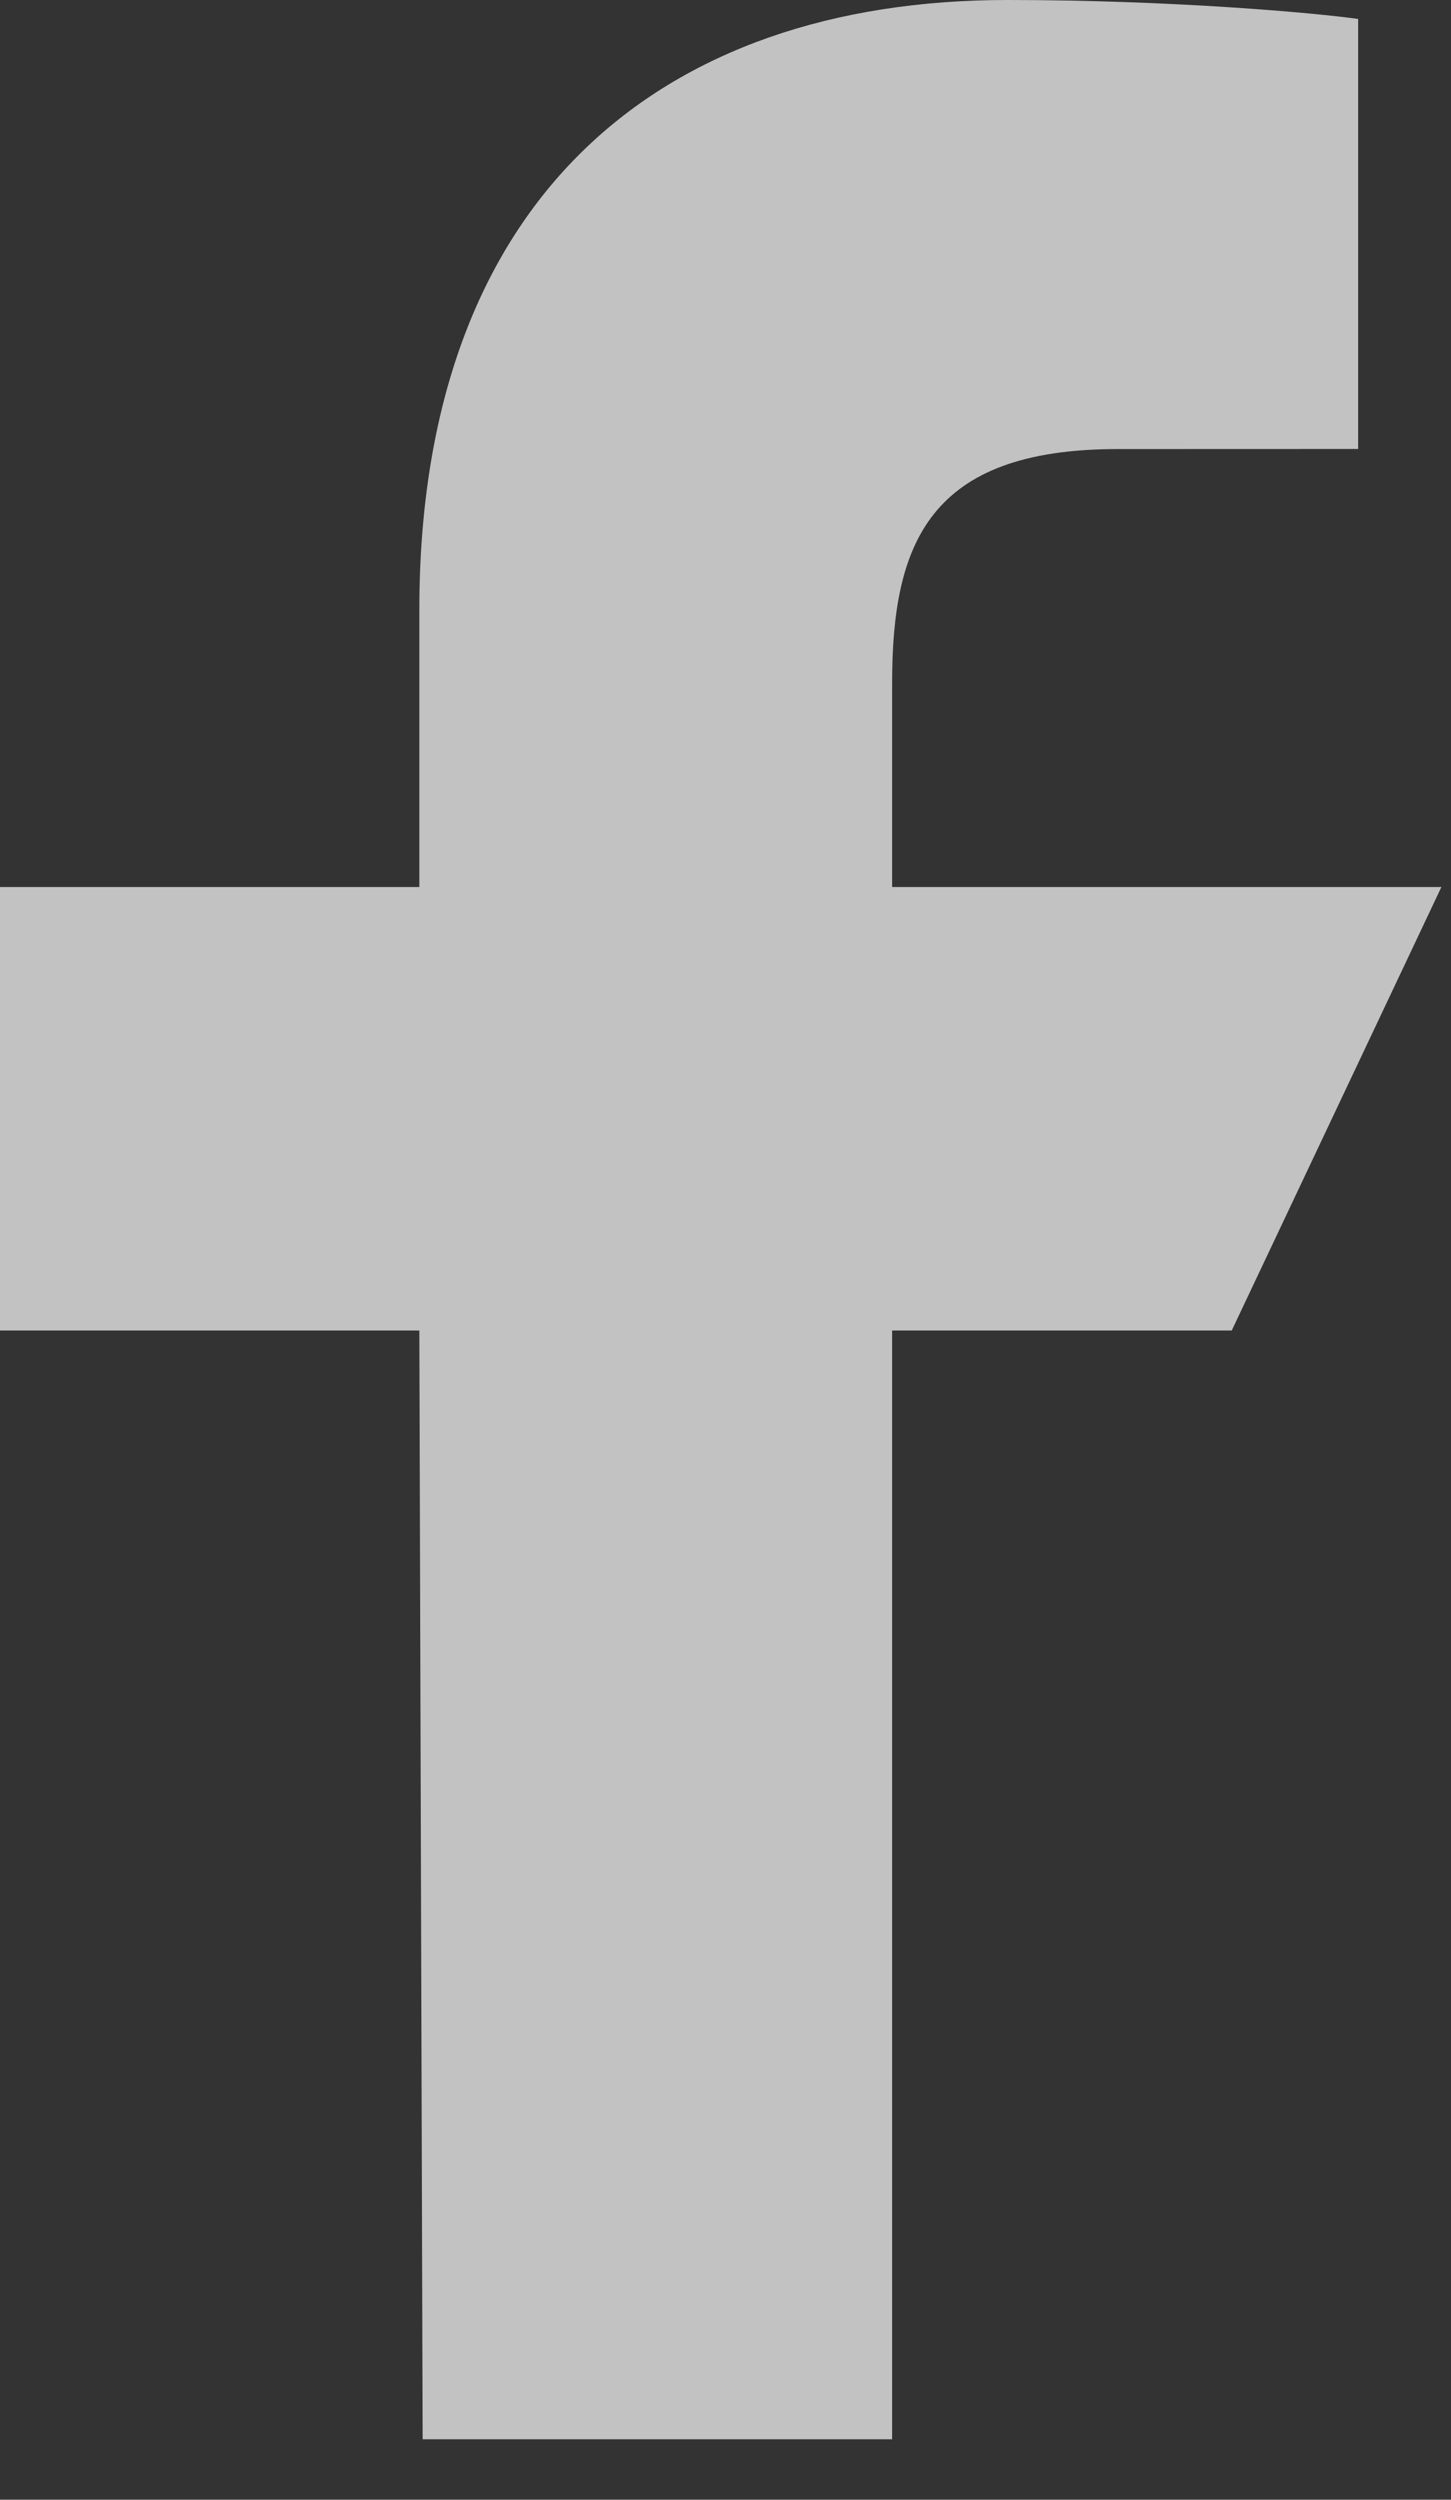 <svg width="18" height="31" viewBox="0 0 18 31" fill="none" xmlns="http://www.w3.org/2000/svg">
<rect x="0" y="0" width="18" height="31" fill="#333333" stroke="none"/>
<path d="M5.243 30.25L5.202 16.5H0V11H5.202V7.562C5.202 2.459 8.191 0 12.496 0C14.559 0 16.331 0.162 16.848 0.235V5.568L13.862 5.569C11.52 5.569 11.067 6.746 11.067 8.472V11H17.881L15.28 16.5H11.067V30.25H5.243Z" fill="white" fill-opacity="0.7"/>
</svg>
